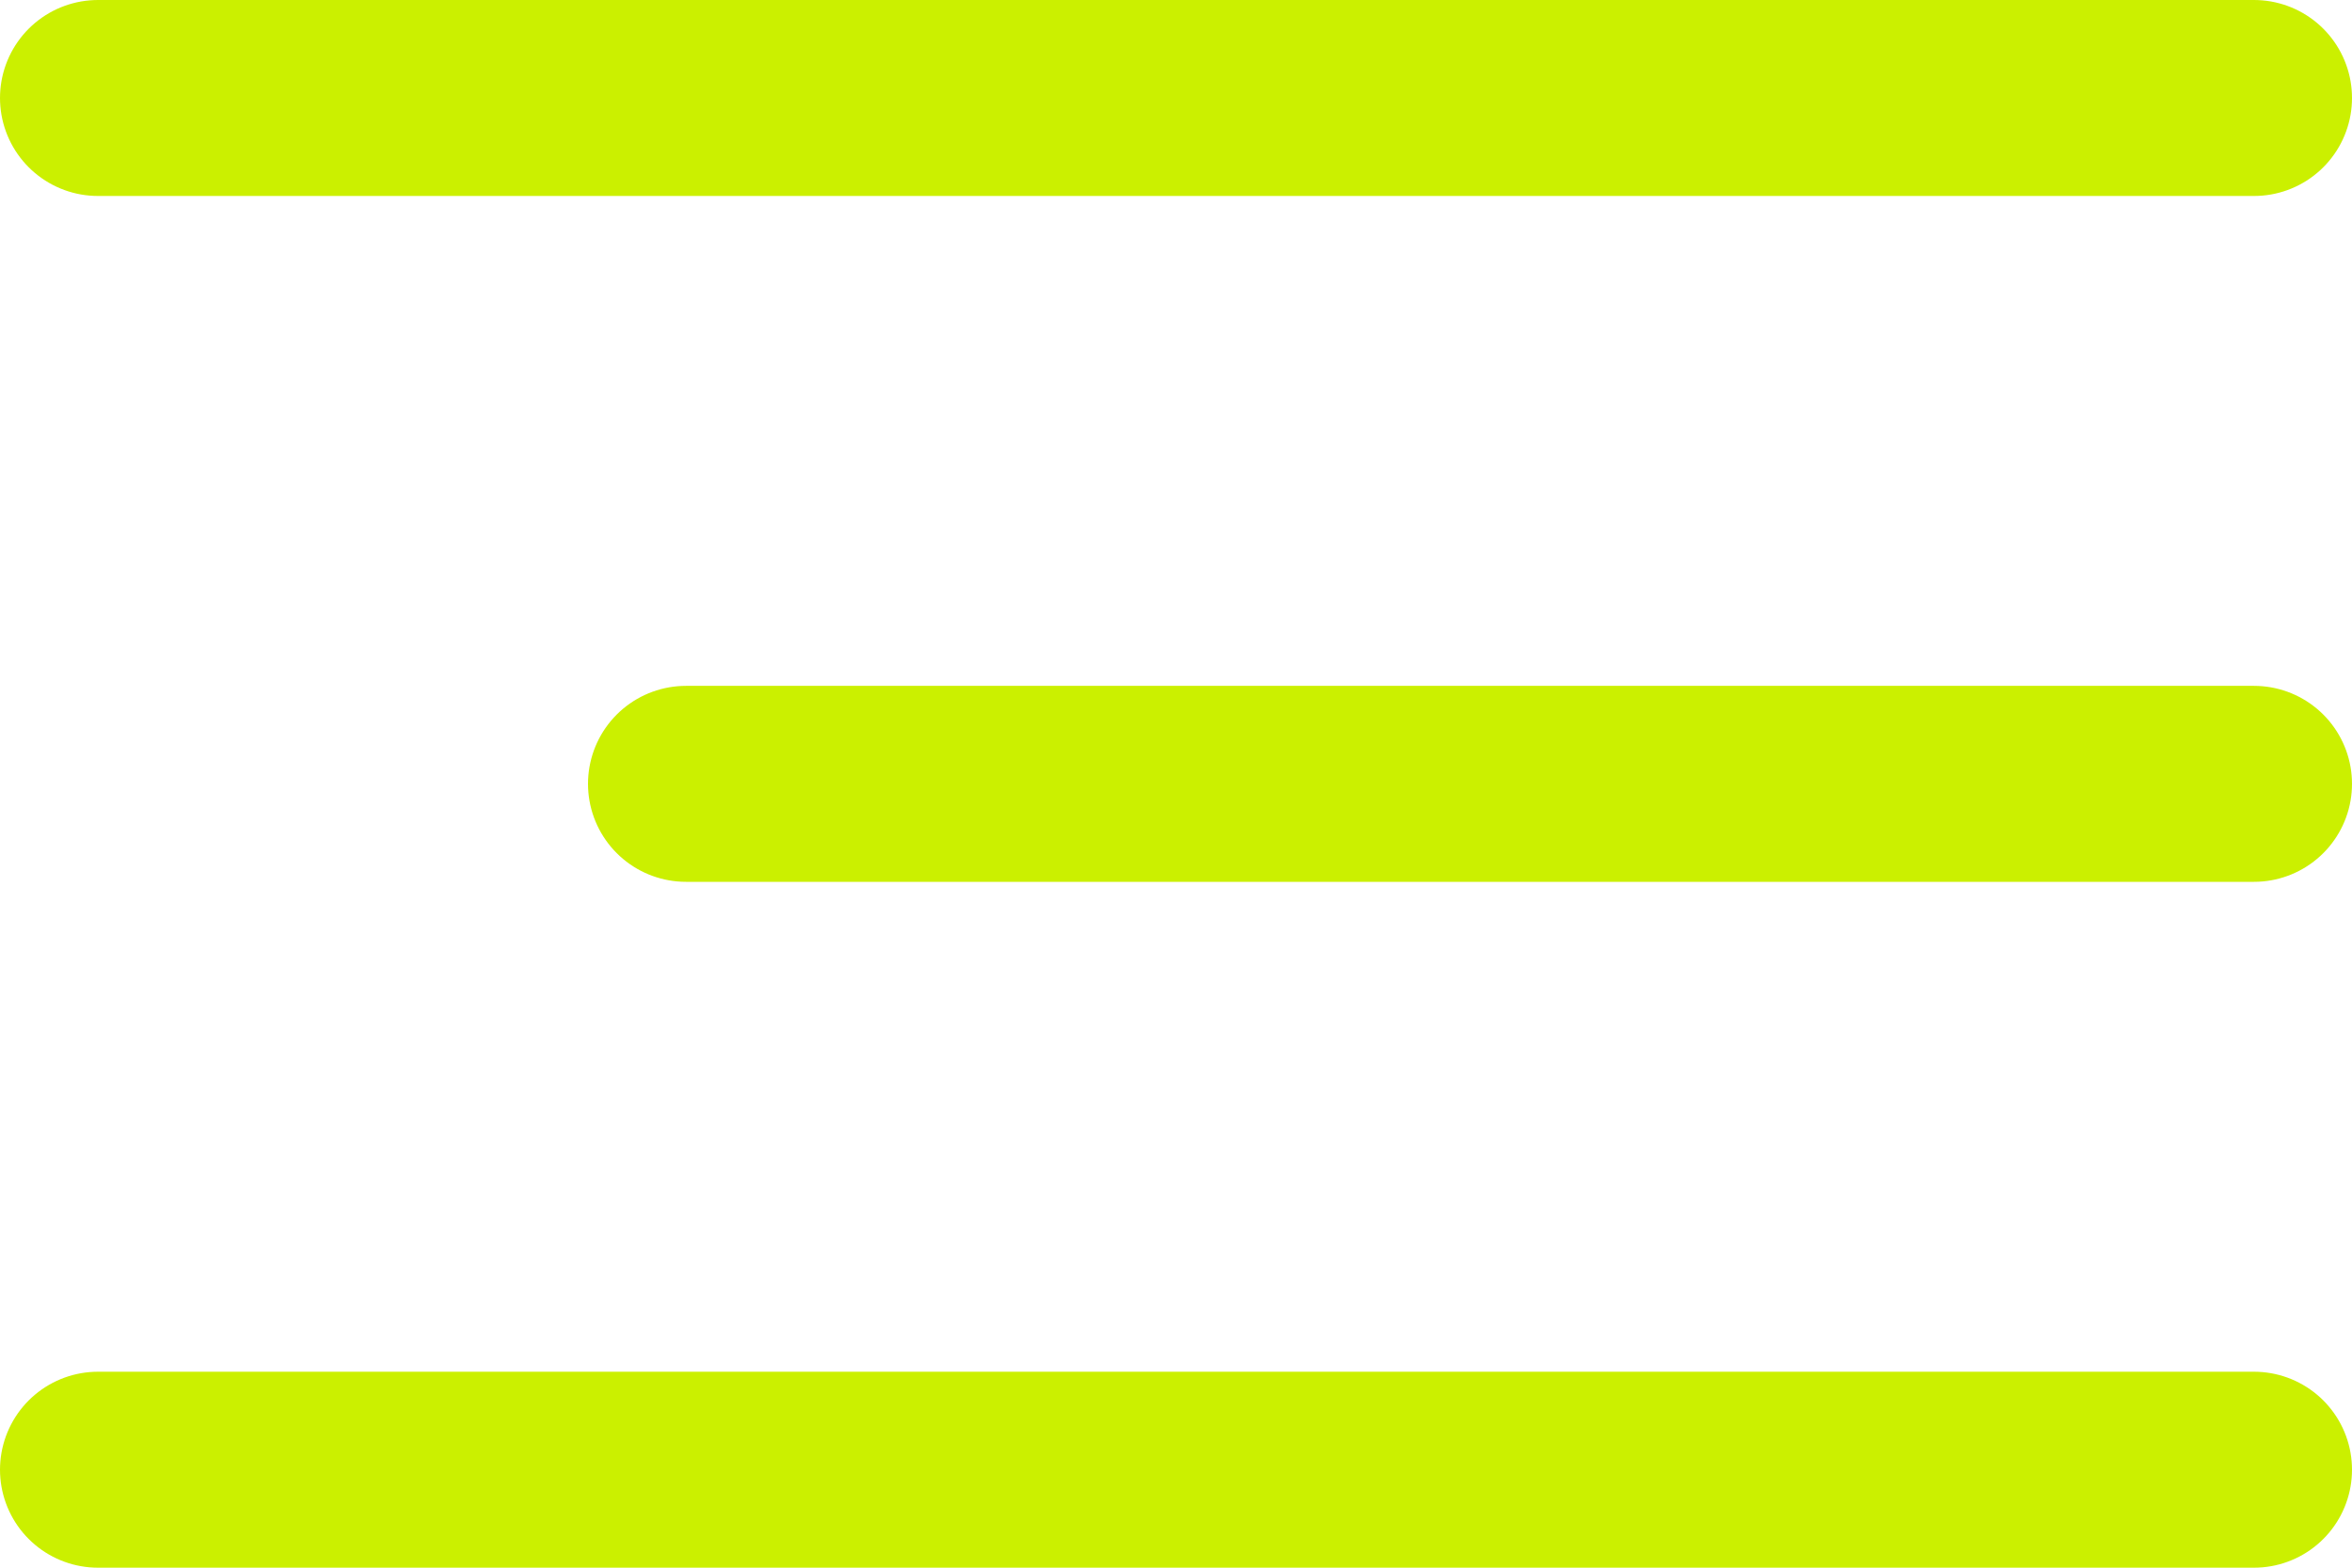 <svg width="24" height="16" viewBox="0 0 24 16" fill="none" xmlns="http://www.w3.org/2000/svg">
<g id="Group 2">
<path id="Line 4" d="M1 1L23 1" stroke="#CBF000" stroke-width="2" stroke-linecap="round"/>
<path id="Line 6" d="M1 15L23 15" stroke="#CBF000" stroke-width="2" stroke-linecap="round"/>
<path id="Line 5" d="M7 8L23 8" stroke="#CBF000" stroke-width="2" stroke-linecap="round"/>
</g>
</svg>
